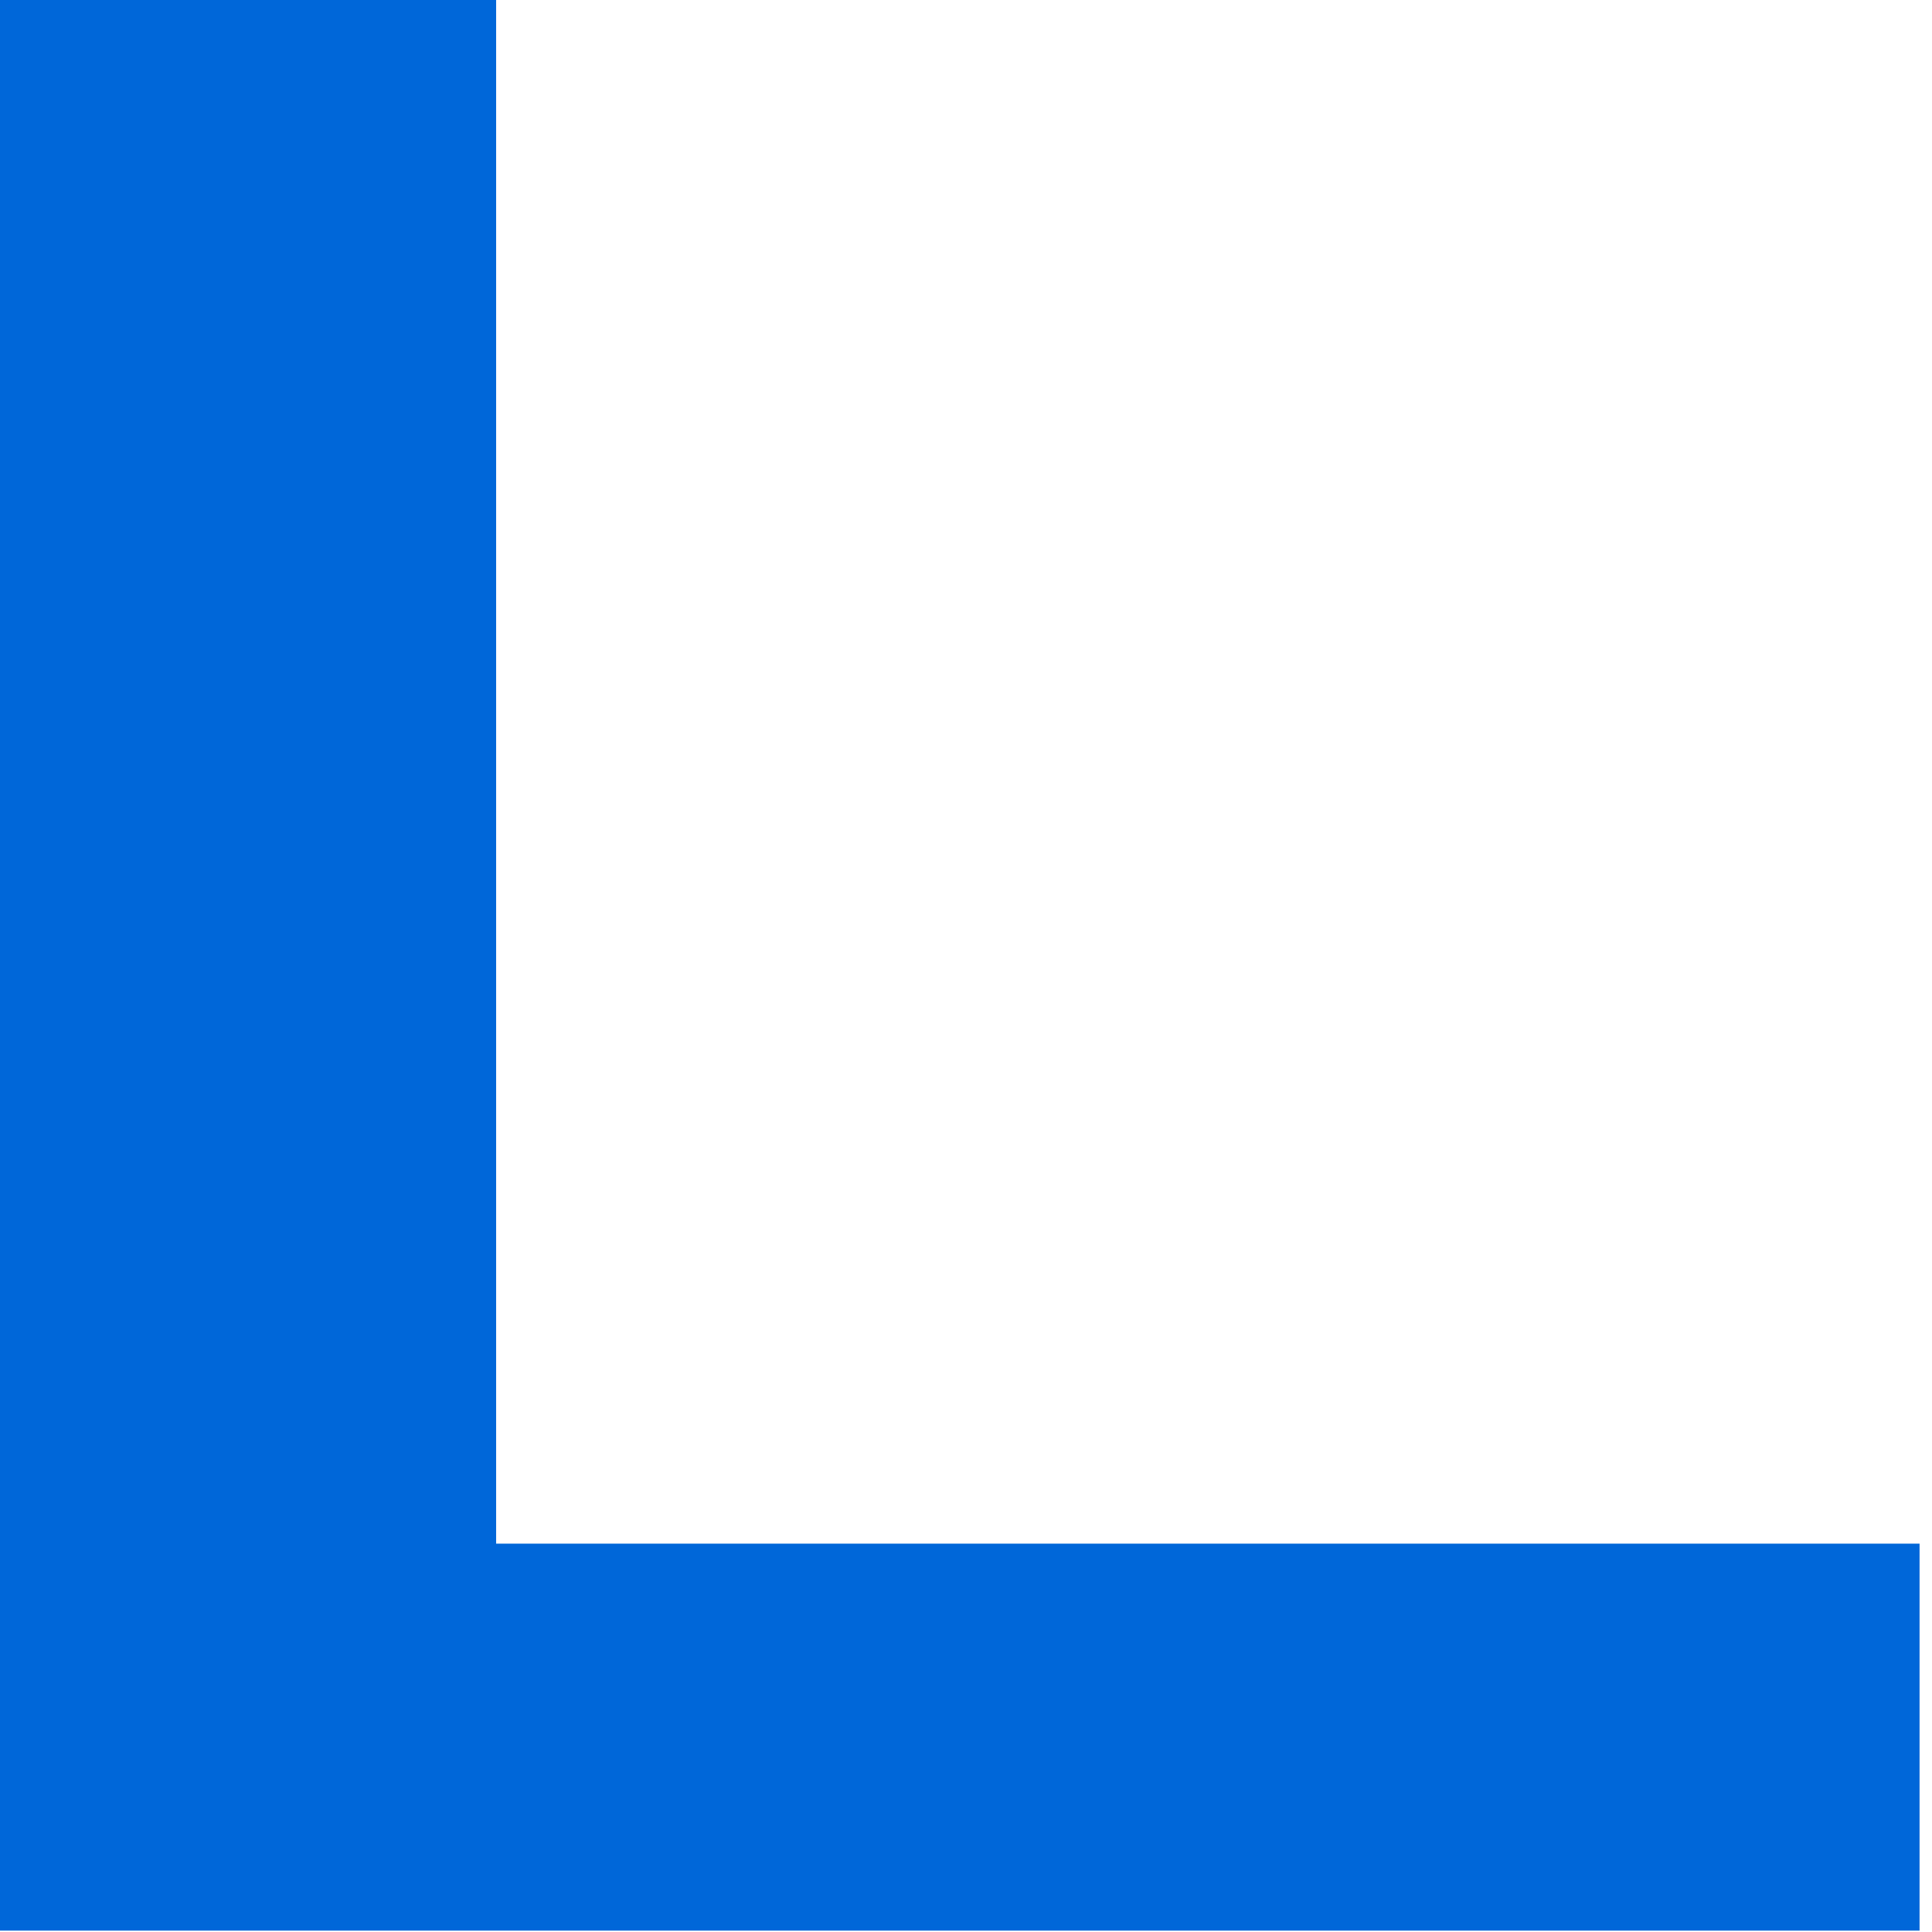 <?xml version="1.0" encoding="UTF-8"?>
<!DOCTYPE svg PUBLIC "-//W3C//DTD SVG 1.1//EN" "http://www.w3.org/Graphics/SVG/1.1/DTD/svg11.dtd">
<svg xmlns="http://www.w3.org/2000/svg" version="1.1" width="699px" height="699px" style="shape-rendering:geometricPrecision; text-rendering:geometricPrecision; image-rendering:optimizeQuality; fill-rule:evenodd; clip-rule:evenodd" xmlns:xlink="http://www.w3.org/1999/xlink">
<g><path style="opacity:0.999" fill="#0067d9" d="M -0.5,-0.5 C 59.5,-0.5 119.5,-0.5 179.5,-0.5C 179.5,185.833 179.5,372.167 179.5,558.5C 351.167,558.5 522.833,558.5 694.5,558.5C 694.5,605.167 694.5,651.833 694.5,698.5C 462.833,698.5 231.167,698.5 -0.5,698.5C -0.5,465.5 -0.5,232.5 -0.5,-0.5 Z"/></g>
</svg>
